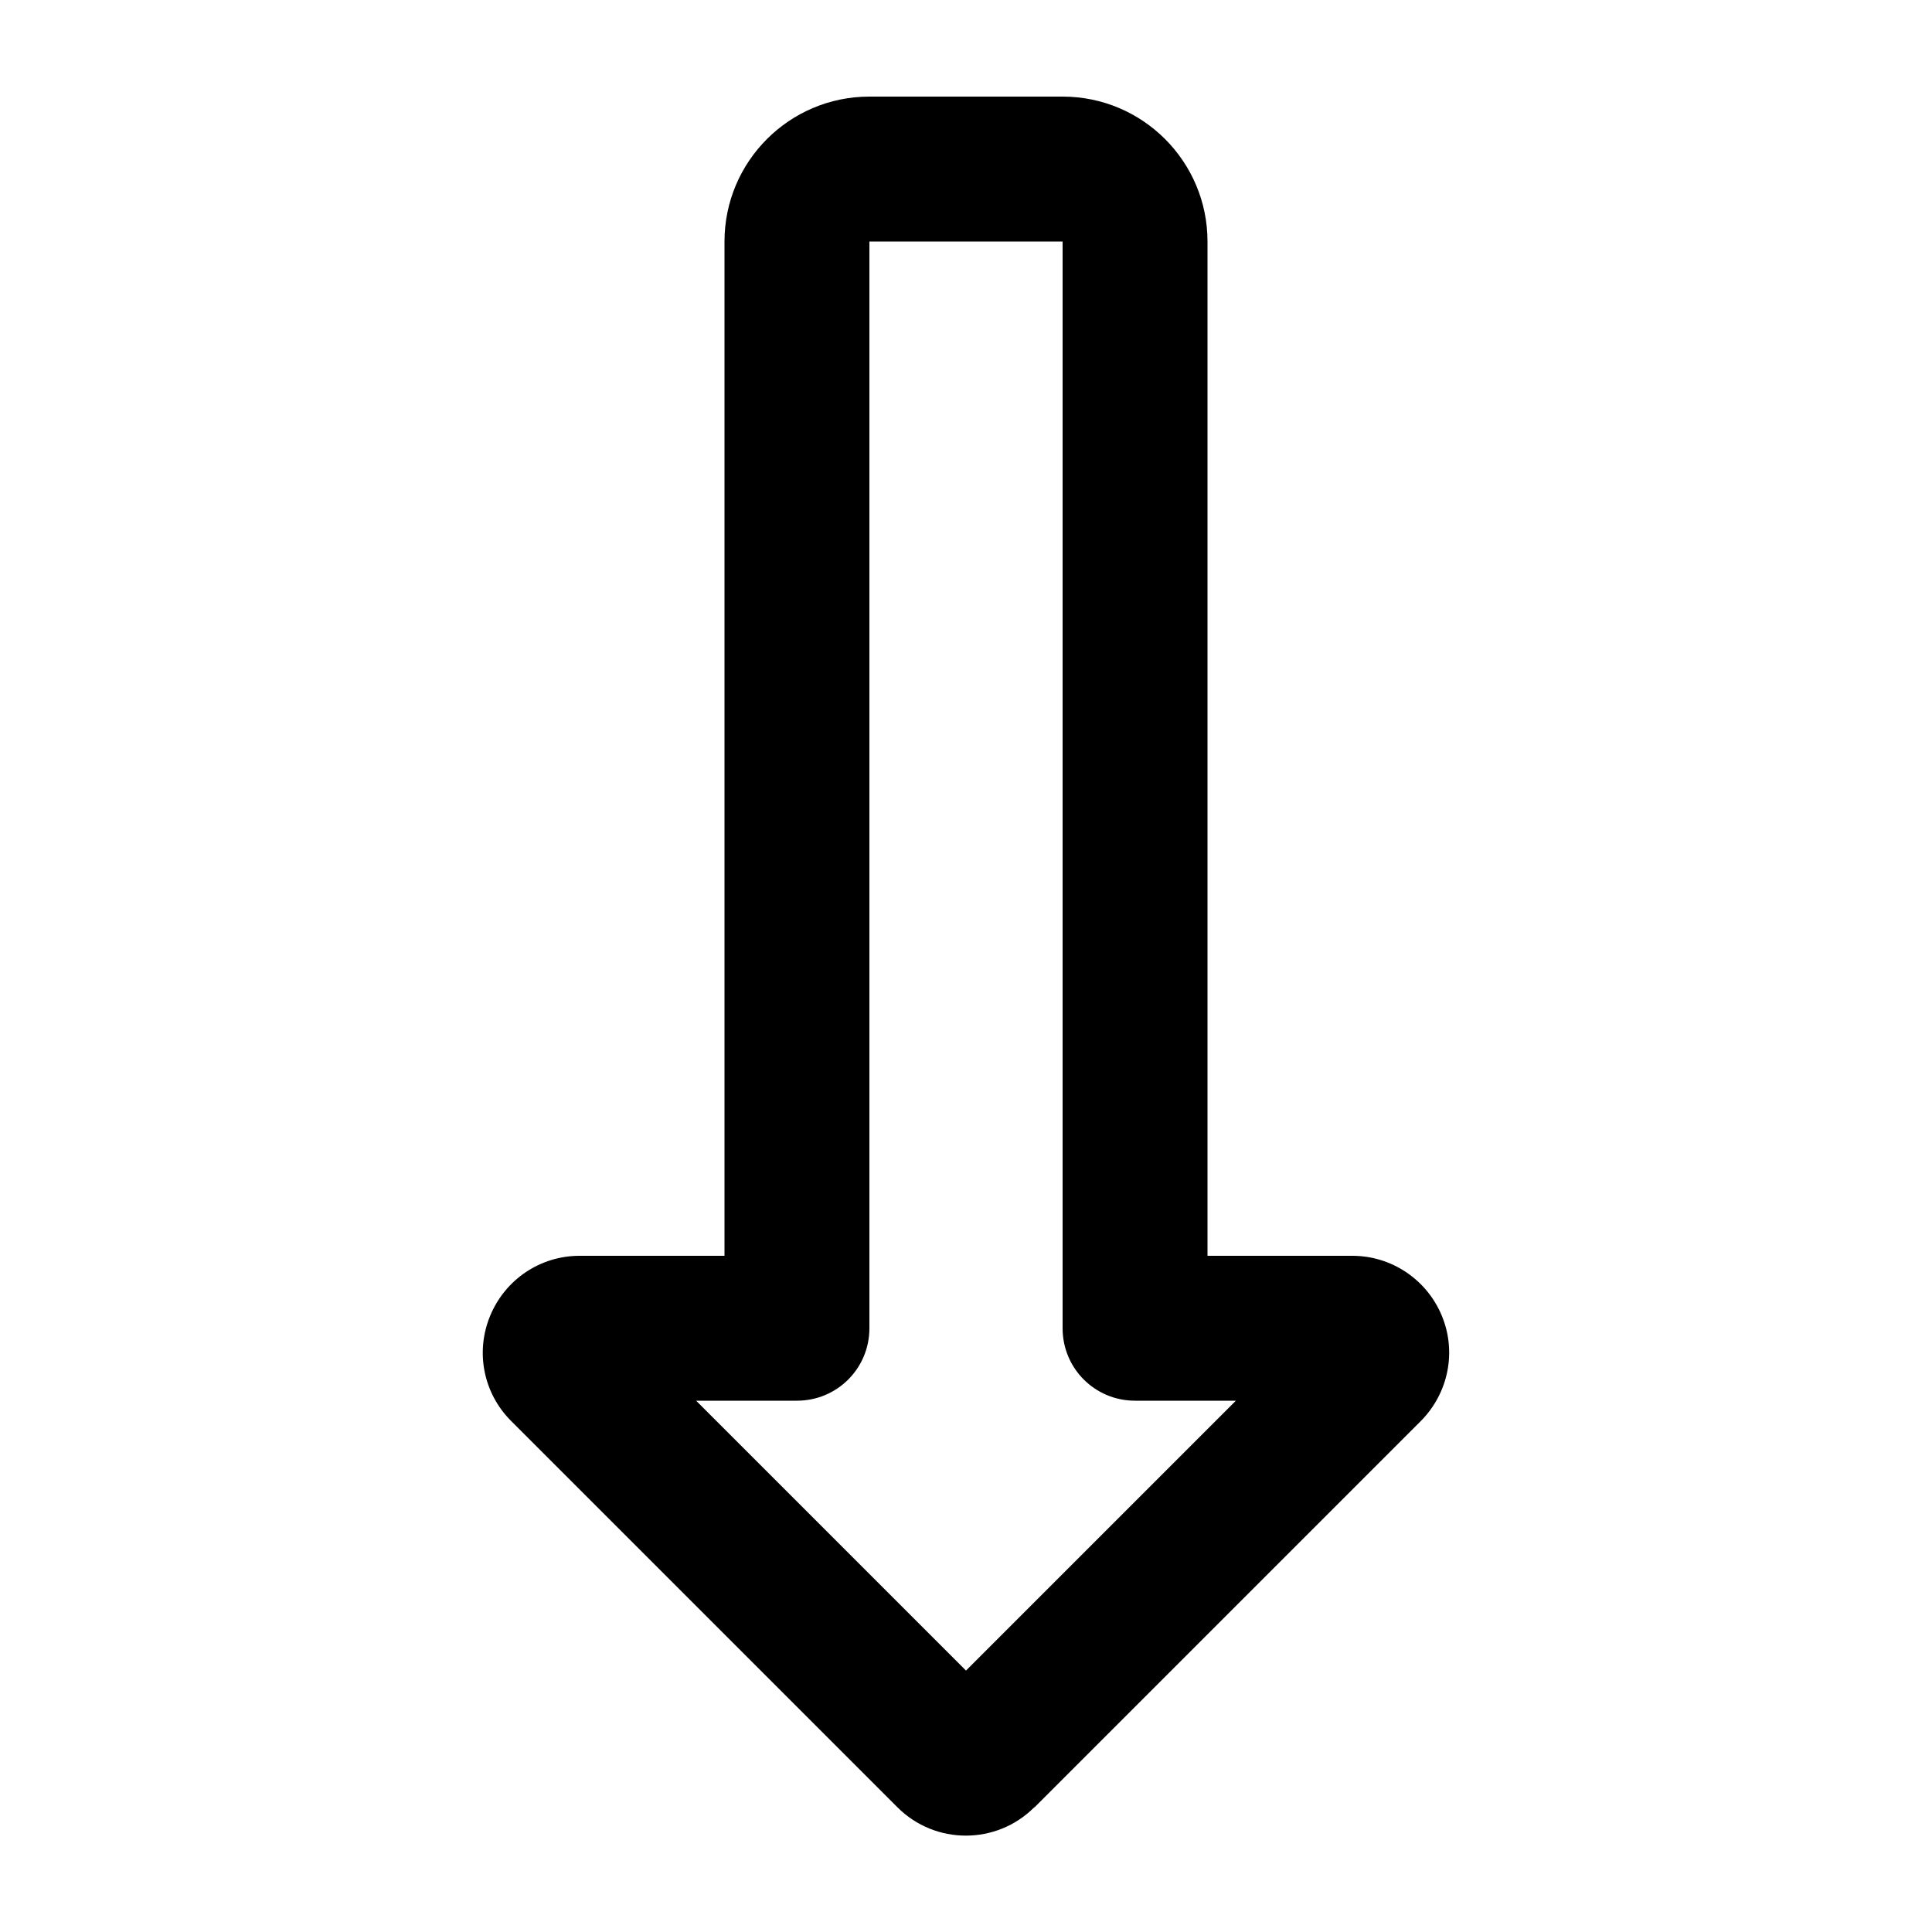 <svg xmlns="http://www.w3.org/2000/svg" viewBox="0 0 640 640"><!--! Font Awesome Pro 7.1.0 by @fontawesome - https://fontawesome.com License - https://fontawesome.com/license (Commercial License) Copyright 2025 Fonticons, Inc. --><path fill="currentColor" d="M320 553.4L409.4 464L376 464C362.7 464 352 453.3 352 440L352 80L288 80L288 440C288 453.3 277.3 464 264 464L230.6 464L320 553.4zM342.6 598.7C330.1 611.2 309.8 611.2 297.3 598.7L169.3 470.7C160.1 461.5 157.4 447.8 162.4 435.8L162.4 435.8C167.4 423.8 179 416 192 416L240 416L240 80C240 53.5 261.5 32 288 32L352 32C378.5 32 400 53.5 400 80L400 416L448 416C460.9 416 472.6 423.8 477.6 435.8L477.6 435.8C482.6 447.8 479.8 461.5 470.7 470.7L342.7 598.7L342.7 598.7z"/></svg>